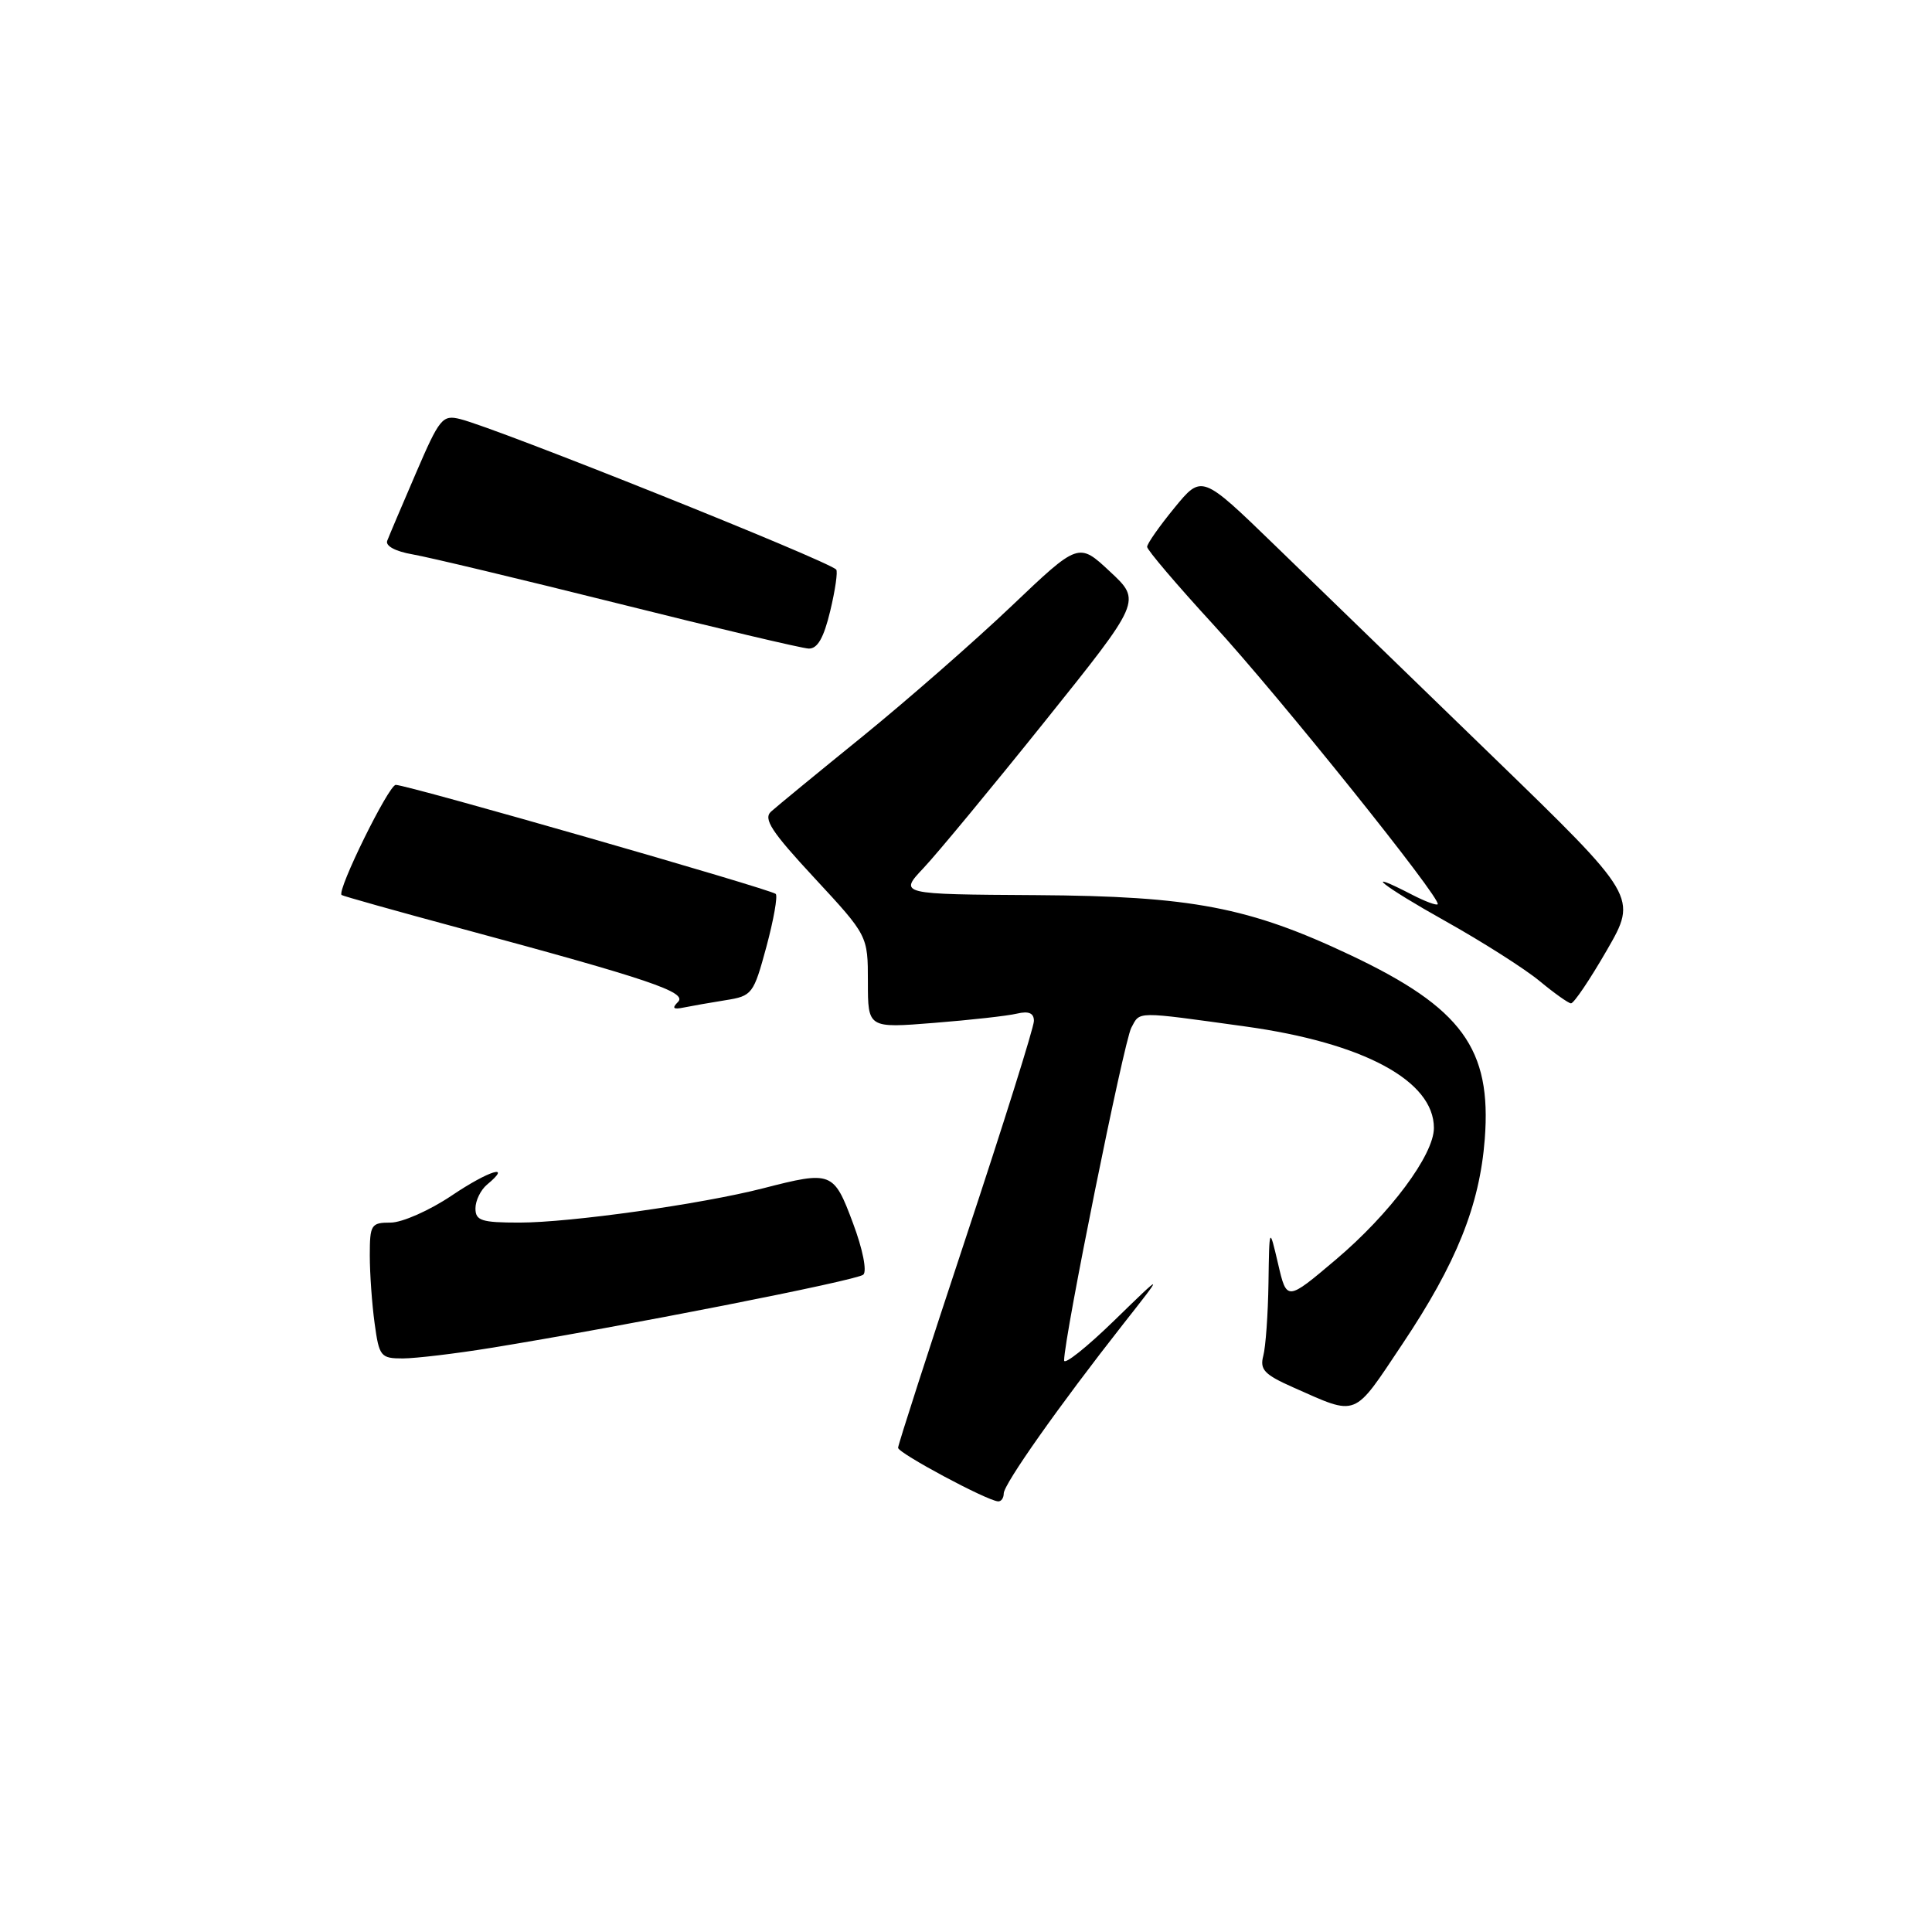 <?xml version="1.0" encoding="UTF-8" standalone="no"?>
<!DOCTYPE svg PUBLIC "-//W3C//DTD SVG 1.1//EN" "http://www.w3.org/Graphics/SVG/1.1/DTD/svg11.dtd" >
<svg xmlns="http://www.w3.org/2000/svg" xmlns:xlink="http://www.w3.org/1999/xlink" version="1.1" viewBox="0 0 256 256">
 <g >
 <path fill="currentColor"
d=" M 133.00 197.89 C 133.00 196.66 140.36 186.23 148.79 175.50 C 154.30 168.50 154.30 168.50 147.65 174.97 C 143.99 178.53 141.00 180.91 141.00 180.26 C 141.00 177.25 148.92 138.02 149.90 136.19 C 151.09 133.97 150.30 133.98 165.00 136.01 C 180.67 138.18 190.00 143.20 190.00 149.46 C 190.00 153.03 184.18 160.84 177.00 166.91 C 170.50 172.41 170.50 172.41 169.35 167.45 C 168.19 162.50 168.19 162.50 168.08 170.00 C 168.02 174.12 167.71 178.47 167.39 179.66 C 166.91 181.48 167.54 182.14 171.32 183.82 C 180.00 187.66 179.23 187.96 185.80 178.13 C 192.99 167.39 196.06 159.74 196.74 150.92 C 197.66 138.97 193.71 133.55 178.99 126.58 C 165.50 120.19 157.91 118.74 137.29 118.61 C 119.09 118.50 119.09 118.50 122.39 115.00 C 124.20 113.08 131.44 104.33 138.47 95.56 C 151.25 79.62 151.25 79.62 147.08 75.74 C 142.92 71.85 142.92 71.85 134.02 80.32 C 129.12 84.98 120.25 92.74 114.31 97.57 C 108.36 102.39 102.90 106.88 102.18 107.53 C 101.10 108.49 102.20 110.18 107.93 116.35 C 115.00 123.98 115.00 123.98 115.00 130.11 C 115.00 136.24 115.00 136.24 123.75 135.54 C 128.56 135.16 133.51 134.61 134.75 134.31 C 136.32 133.94 137.00 134.24 137.00 135.28 C 137.00 136.11 132.95 149.01 128.00 163.94 C 123.05 178.88 119.00 191.44 119.00 191.84 C 119.00 192.54 130.71 198.82 132.25 198.94 C 132.66 198.97 133.00 198.50 133.00 197.89 Z  M 65.01 178.61 C 82.40 175.79 113.53 169.67 114.39 168.90 C 114.90 168.45 114.32 165.52 113.02 162.06 C 110.47 155.23 110.20 155.12 101.14 157.45 C 92.97 159.55 75.58 162.00 68.82 162.00 C 63.79 162.00 63.00 161.74 63.00 160.12 C 63.00 159.09 63.69 157.68 64.52 156.98 C 67.99 154.11 64.79 155.09 59.85 158.42 C 56.92 160.39 53.28 162.00 51.76 162.00 C 49.17 162.00 49.00 162.27 49.00 166.36 C 49.00 168.76 49.29 172.81 49.64 175.36 C 50.24 179.75 50.44 180.00 53.39 180.00 C 55.10 179.99 60.33 179.37 65.01 178.61 Z  M 96.15 132.53 C 99.67 131.97 99.85 131.73 101.55 125.46 C 102.51 121.89 103.07 118.74 102.79 118.45 C 102.17 117.84 53.98 104.00 52.44 104.00 C 51.51 104.00 44.63 117.97 45.26 118.59 C 45.39 118.72 52.47 120.71 61.00 123.01 C 86.07 129.77 91.12 131.48 89.84 132.76 C 89.00 133.60 89.20 133.79 90.61 133.50 C 91.65 133.29 94.14 132.85 96.15 132.53 Z  M 212.91 125.92 C 216.99 118.85 216.99 118.85 197.74 100.19 C 187.16 89.93 174.17 77.33 168.87 72.20 C 159.24 62.87 159.24 62.87 155.62 67.29 C 153.63 69.72 152.00 72.04 152.00 72.46 C 152.00 72.87 155.94 77.50 160.75 82.74 C 169.46 92.23 191.11 119.21 190.50 119.82 C 190.33 120.00 188.82 119.44 187.14 118.57 C 180.11 114.94 183.20 117.40 191.50 122.04 C 196.45 124.81 202.07 128.39 204.00 129.99 C 205.93 131.59 207.80 132.92 208.16 132.95 C 208.53 132.98 210.66 129.82 212.91 125.92 Z  M 110.01 80.95 C 110.68 78.17 111.03 75.70 110.80 75.47 C 109.58 74.24 65.83 56.73 60.98 55.53 C 58.63 54.94 58.24 55.42 55.11 62.70 C 53.26 66.99 51.55 71.02 51.31 71.65 C 51.04 72.34 52.41 73.07 54.68 73.46 C 56.78 73.82 69.07 76.76 82.00 79.99 C 94.93 83.23 106.24 85.90 107.15 85.94 C 108.32 85.98 109.15 84.54 110.01 80.95 Z "/>
</g>
</svg>